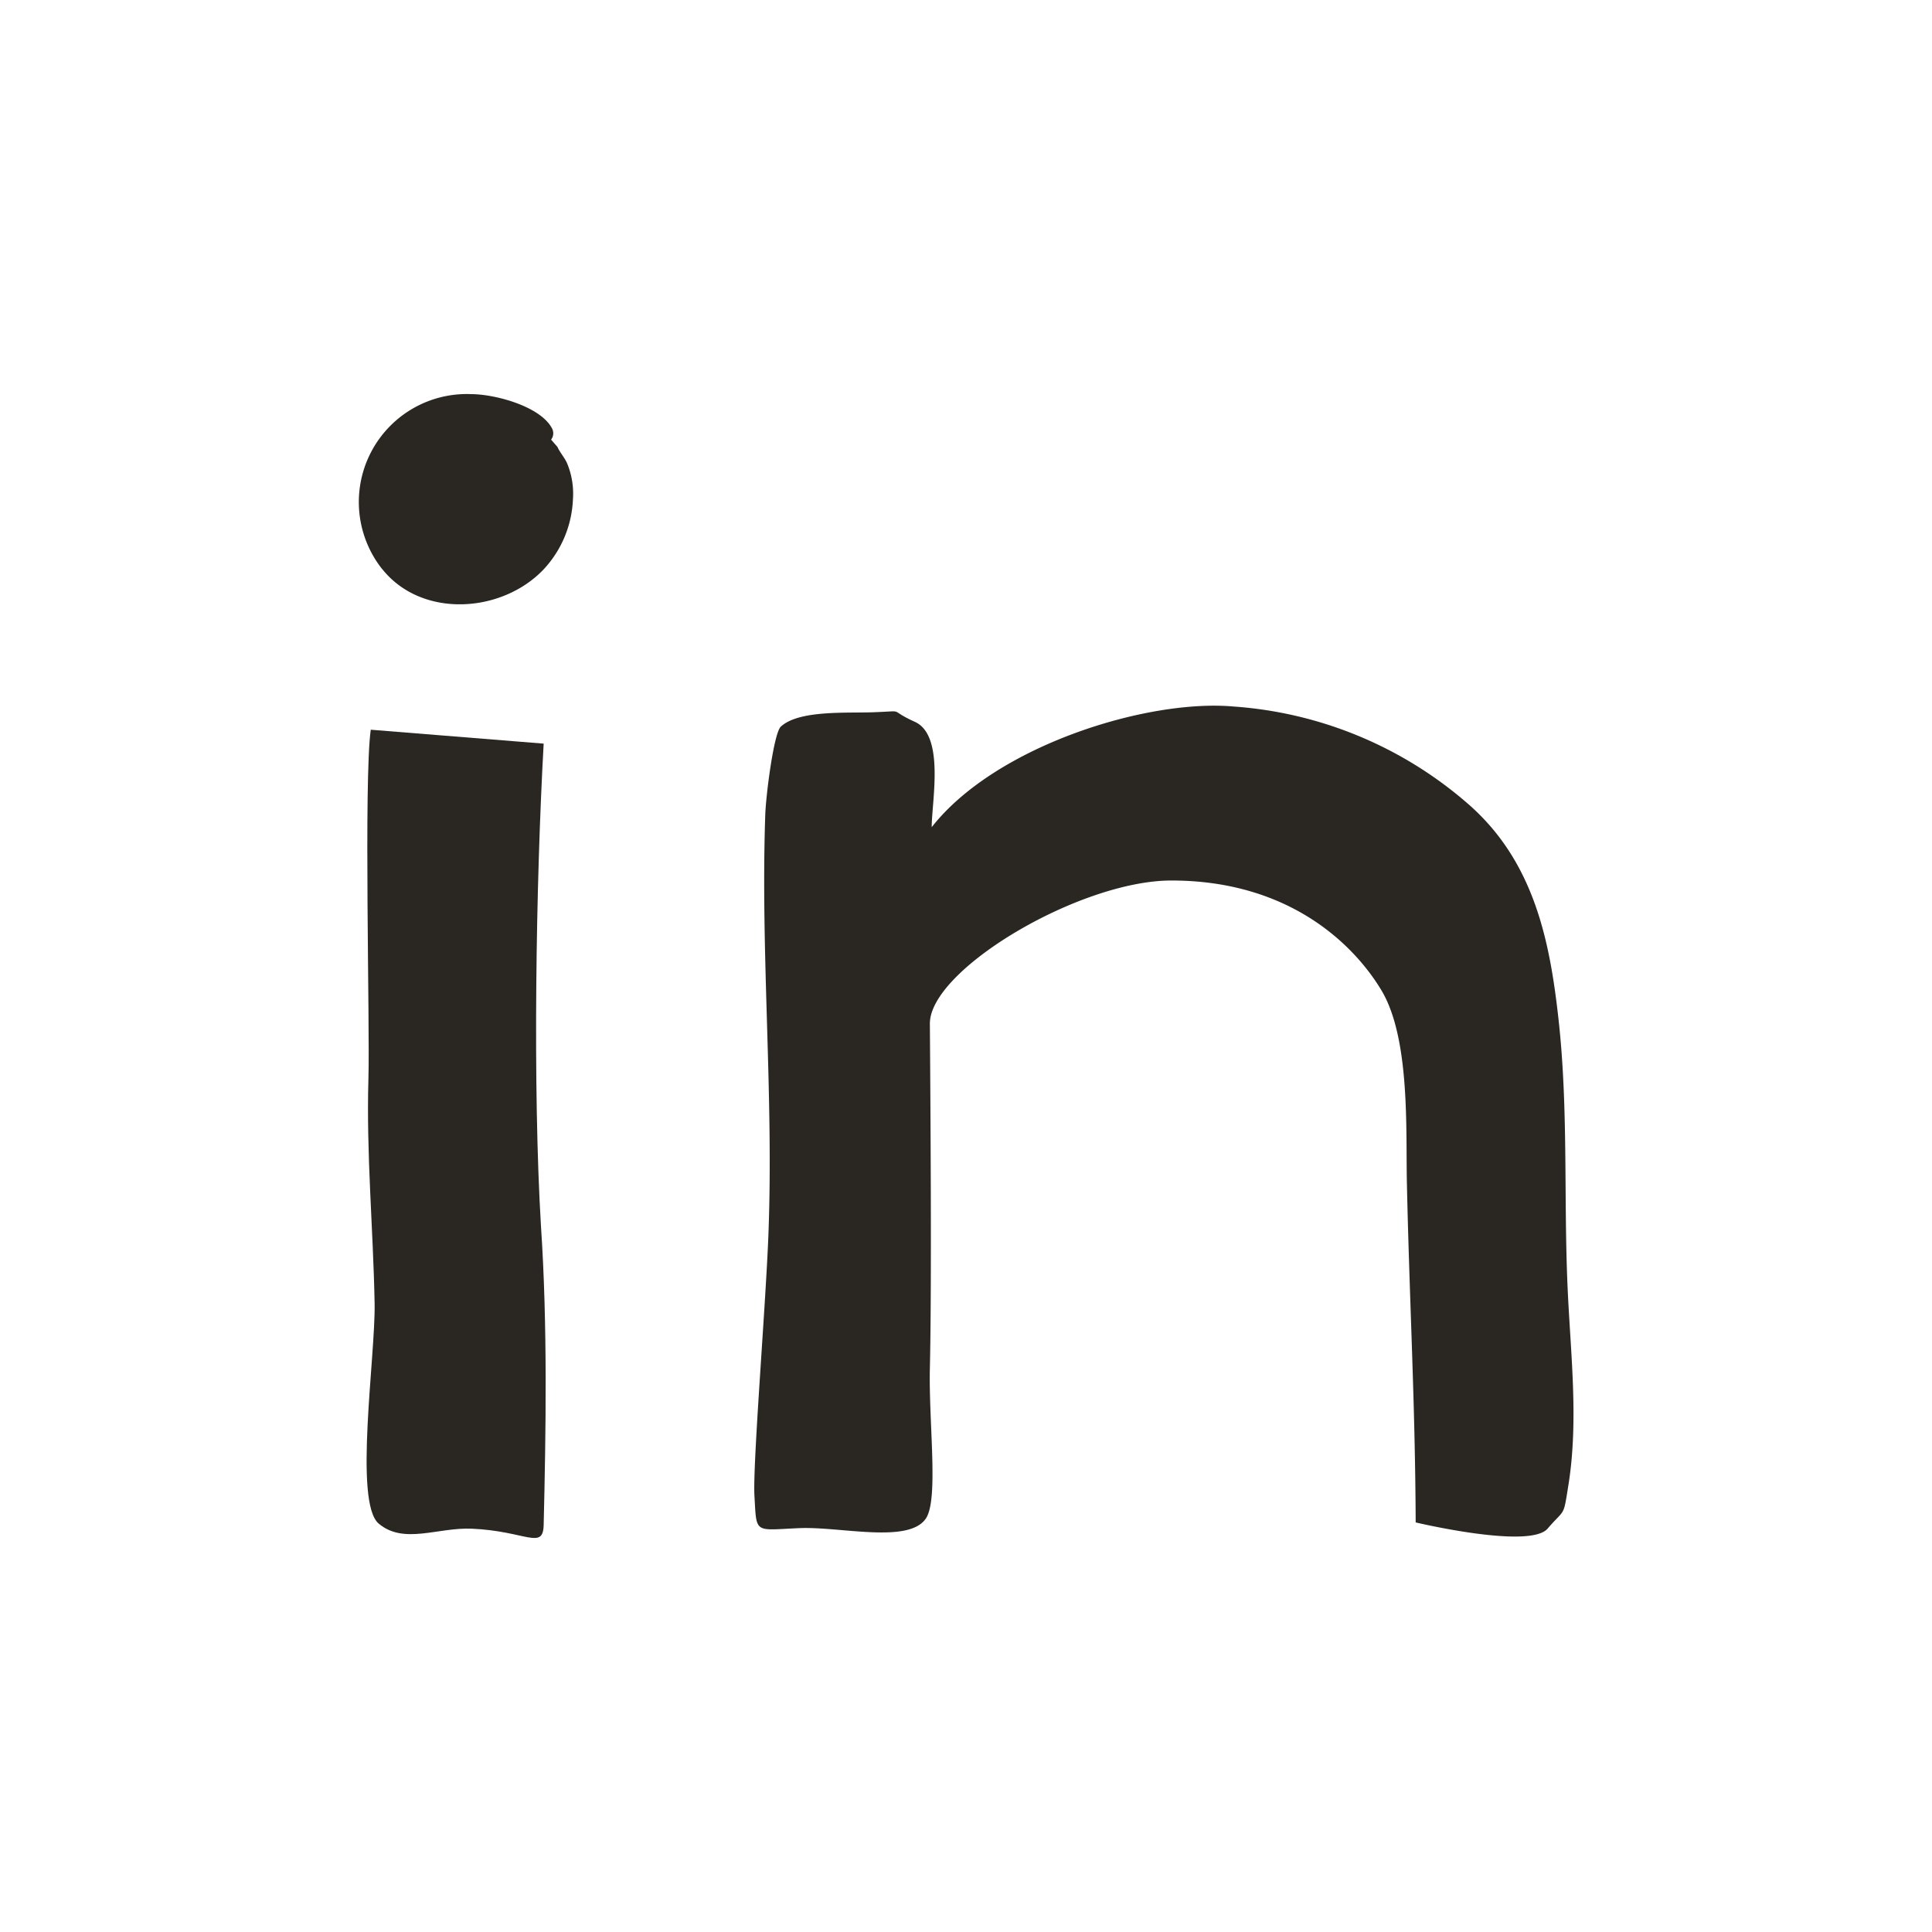 <svg id="Icons" xmlns="http://www.w3.org/2000/svg" width="40" height="40" viewBox="0 0 200 200"><title>MHM-Icon</title><g id="Linkedin"><path d="M162.27,133.12c-.4-9.25.09-18.37-.93-27.58-.88-7.94-2.45-16.17-9.17-22.15a41.31,41.31,0,0,0-24.45-10.25c-9-.81-24.69,4.09-31.27,12.49,0-2.65,1.38-9.5-1.75-10.91-2.85-1.29-.88-1.12-4-1-2.71.14-7.93-.29-9.87,1.5-.73.68-1.54,7.08-1.61,9.11-.5,14.56.89,29.08.32,43.64-.29,7.38-1.63,23.68-1.44,26.89.23,4-.06,3.53,4.69,3.33,4.24-.17,11.29,1.64,13.06-1,1.33-2,.28-9.86.41-15.56.2-8.73.06-26.94,0-35.67,0-5.59,15.5-14.81,25-14.81,12.45,0,19.06,6.89,21.74,11.36,3,5,2.52,14.51,2.64,19.92.27,12.4.86,22.78.91,35.17,0,0,11.8,2.81,13.66.64s1.6-1.06,2.18-4.69C163.43,146.82,162.56,139.9,162.27,133.12Z" style="fill:#2a2722"/><path d="M39.57,58.91c4.06,5.1,12.32,4.6,16.67.07a11.3,11.3,0,0,0,3.07-7.28,8.21,8.21,0,0,0-.6-3.73c-.26-.6-.74-1.11-1-1.7l-.66-.76a1.07,1.07,0,0,0,.11-1.13c-1.16-2.29-5.84-3.57-8.38-3.58a11.18,11.18,0,0,0-9.22,18.11Z" style="fill:#2a2722"/><path d="M56,126.91c-.86-14.32-.52-35.59.28-49.93l-17.9-1.44c-.73,5.25-.08,30.67-.24,36.08-.23,7.85.49,15.47.64,23.3.1,5.45-2.18,20.6.42,22.8s6.12.37,9.66.53c5.58.25,7.35,2.24,7.42-.37C56.51,148.31,56.69,137.14,56,126.91Z" style="fill:#2a2722"/></g></svg>